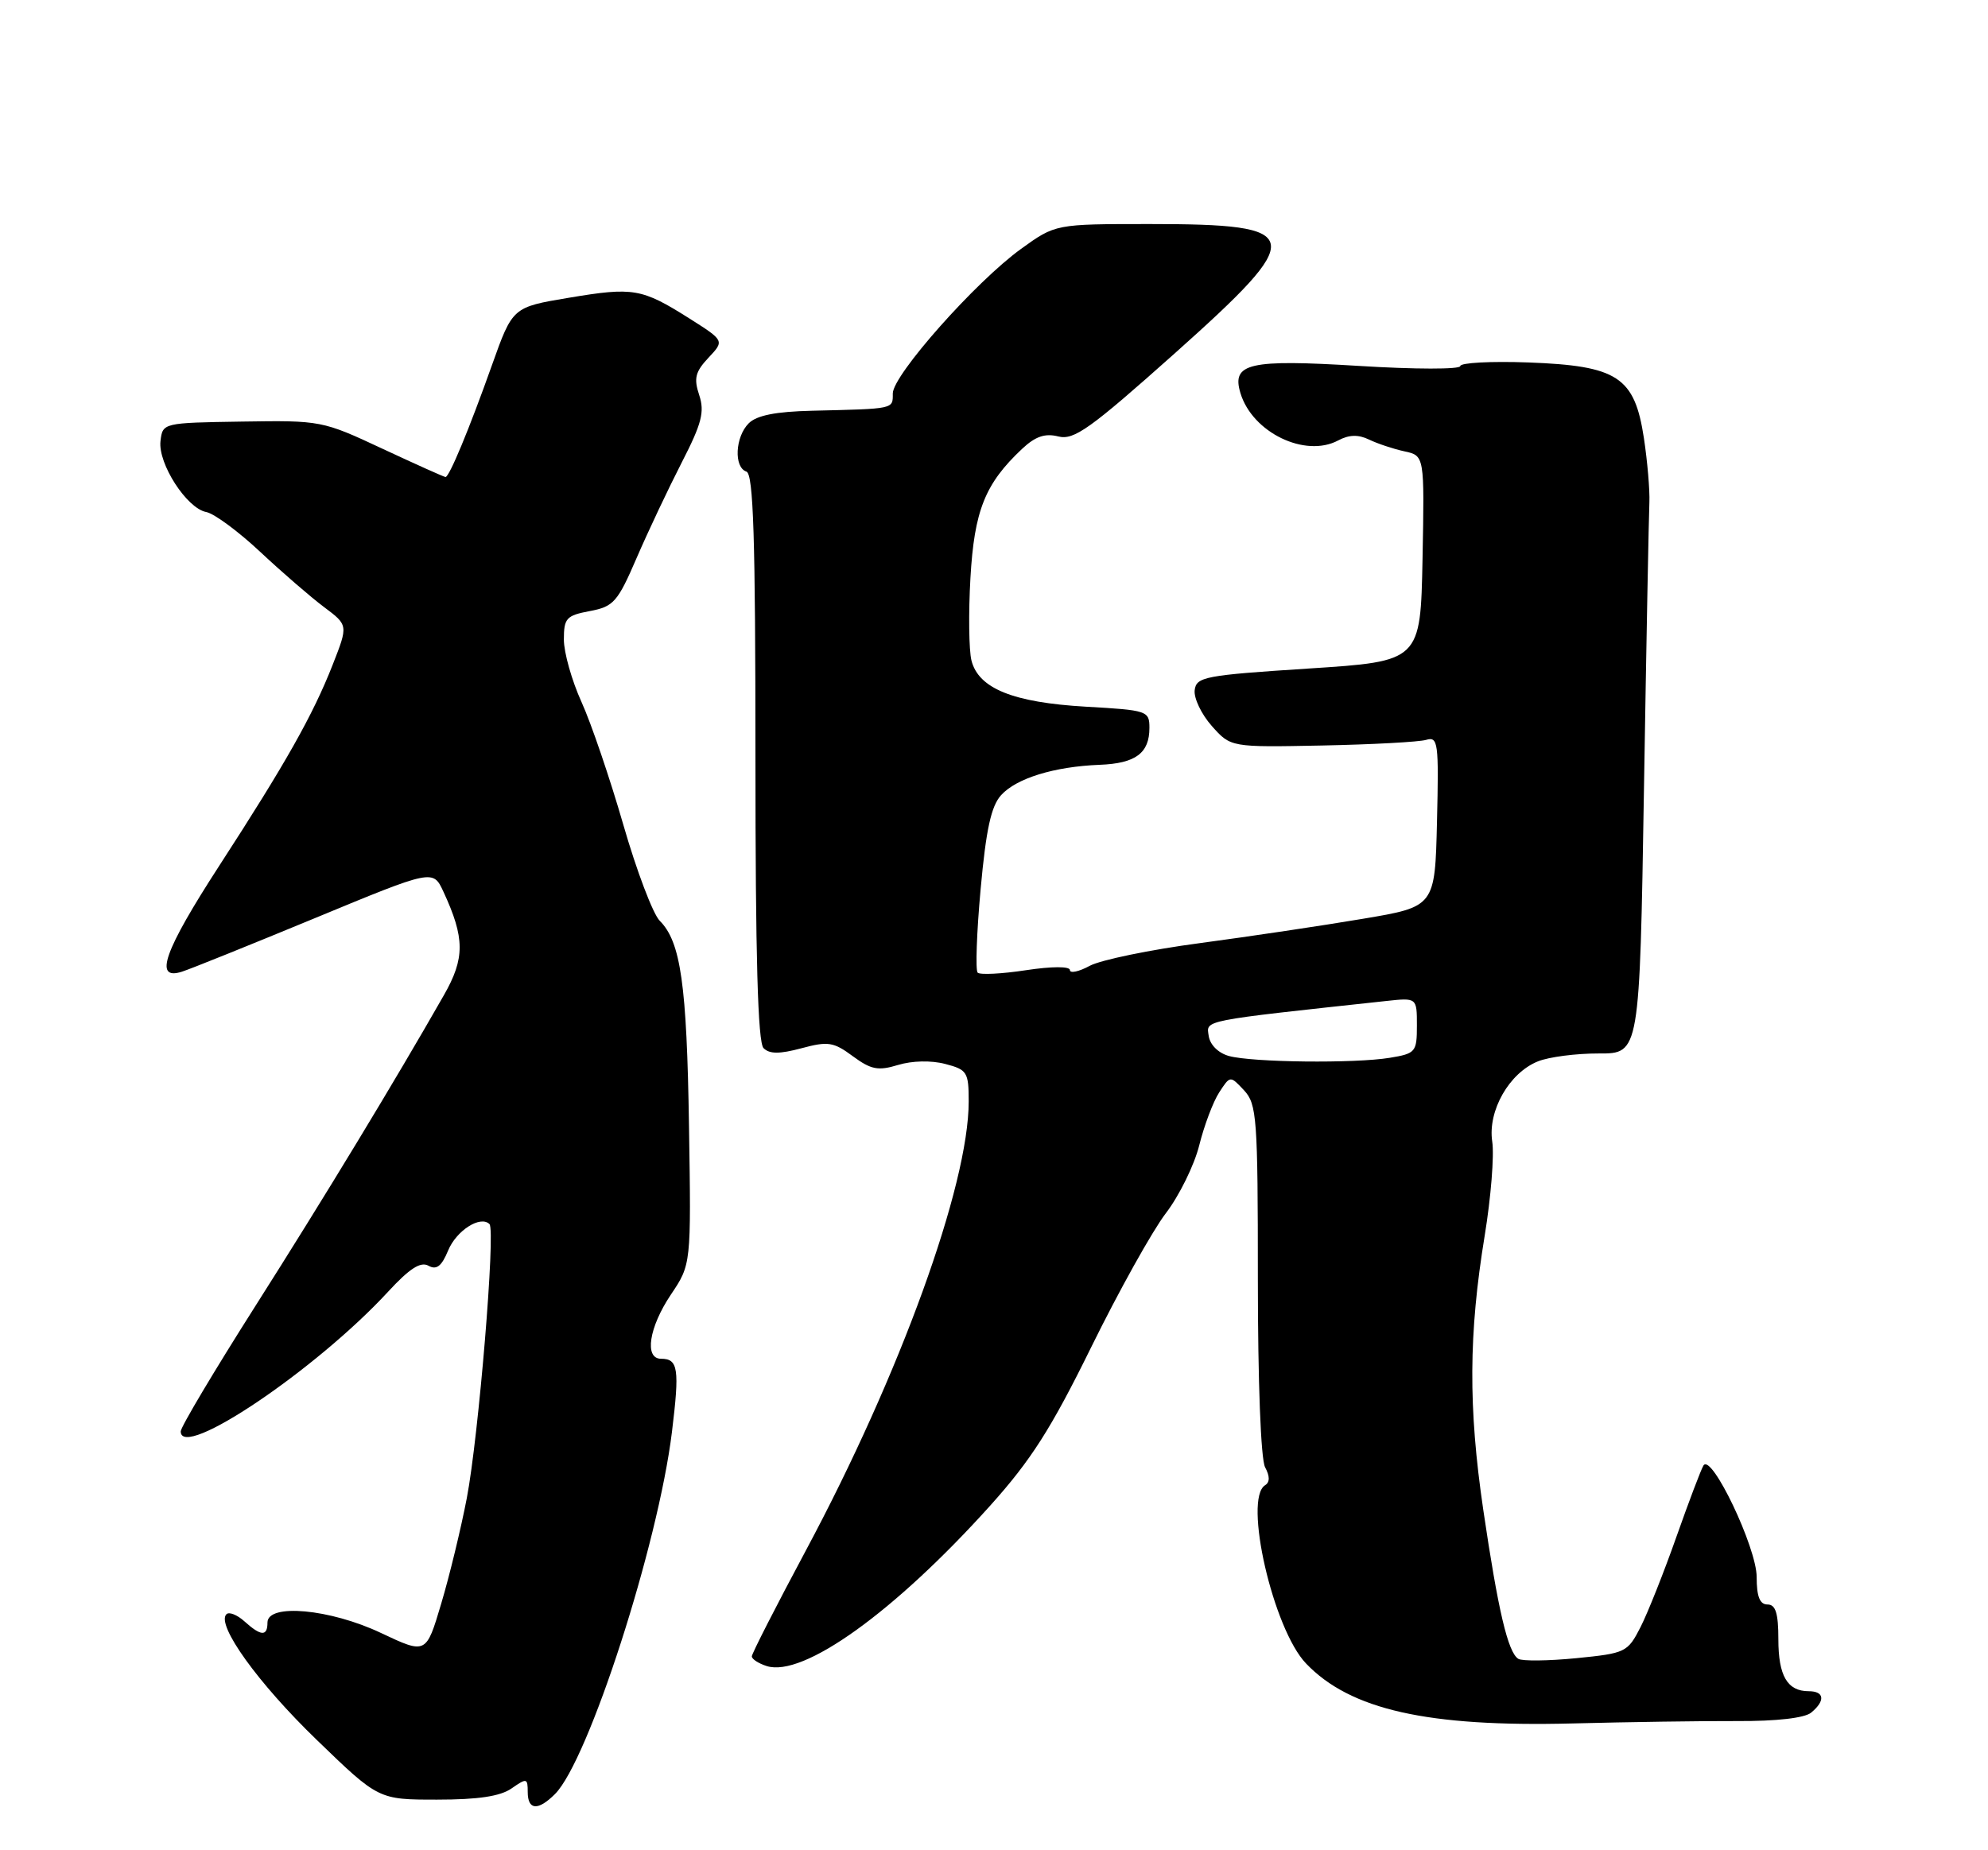 <?xml version="1.0" encoding="UTF-8" standalone="no"?>
<!DOCTYPE svg PUBLIC "-//W3C//DTD SVG 1.1//EN" "http://www.w3.org/Graphics/SVG/1.1/DTD/svg11.dtd" >
<svg xmlns="http://www.w3.org/2000/svg" xmlns:xlink="http://www.w3.org/1999/xlink" version="1.1" viewBox="0 0 275 256">
 <g >
 <path fill="currentColor"
d=" M 76.77 248.23 C 81.40 243.60 91.03 213.77 92.95 198.13 C 94.02 189.38 93.82 188.00 91.44 188.00 C 89.10 188.00 89.77 183.65 92.80 179.13 C 95.61 174.95 95.61 174.95 95.31 155.87 C 95.01 136.19 94.17 130.31 91.26 127.40 C 90.33 126.47 88.06 120.49 86.22 114.10 C 84.38 107.72 81.78 100.08 80.44 97.13 C 79.10 94.18 78.00 90.29 78.00 88.49 C 78.00 85.53 78.34 85.16 81.59 84.55 C 84.88 83.93 85.43 83.31 88.07 77.19 C 89.66 73.51 92.47 67.57 94.31 63.98 C 97.08 58.59 97.49 56.98 96.72 54.66 C 95.95 52.35 96.18 51.44 98.00 49.50 C 100.22 47.14 100.22 47.14 95.36 44.06 C 88.77 39.90 87.63 39.70 78.68 41.20 C 70.91 42.50 70.91 42.50 68.06 50.50 C 64.89 59.42 62.15 66.00 61.63 66.00 C 61.43 66.00 57.50 64.23 52.89 62.08 C 44.60 58.20 44.36 58.16 33.50 58.33 C 22.52 58.50 22.50 58.51 22.20 61.03 C 21.84 64.15 25.84 70.35 28.54 70.85 C 29.62 71.05 32.98 73.53 36.00 76.36 C 39.02 79.19 43.00 82.63 44.83 84.00 C 48.17 86.50 48.17 86.50 46.01 92.00 C 43.27 98.97 39.52 105.61 30.32 119.80 C 22.69 131.58 21.23 135.70 25.15 134.45 C 26.33 134.08 34.63 130.73 43.60 127.02 C 59.90 120.27 59.90 120.27 61.34 123.38 C 64.31 129.79 64.33 132.58 61.40 137.70 C 54.66 149.53 44.82 165.76 35.31 180.73 C 29.64 189.66 25.00 197.45 25.00 198.05 C 25.00 202.13 43.75 189.50 53.68 178.73 C 56.65 175.51 58.18 174.52 59.27 175.13 C 60.38 175.75 61.09 175.21 61.99 173.02 C 63.14 170.25 66.46 168.13 67.71 169.37 C 68.57 170.23 66.21 198.75 64.57 207.30 C 63.77 211.47 62.18 218.04 61.03 221.89 C 58.95 228.89 58.95 228.89 52.72 225.95 C 45.68 222.61 37.00 221.81 37.00 224.50 C 37.00 226.44 36.10 226.40 33.82 224.34 C 32.81 223.43 31.69 222.98 31.32 223.35 C 29.87 224.79 35.69 232.89 43.83 240.75 C 52.36 249.00 52.36 249.00 60.46 249.00 C 66.17 249.00 69.21 248.54 70.78 247.44 C 72.86 245.99 73.00 246.02 73.00 247.94 C 73.00 250.47 74.42 250.58 76.77 248.23 Z  M 240.29 238.13 C 245.75 238.16 249.64 237.71 250.54 236.96 C 252.53 235.32 252.37 234.00 250.20 234.00 C 247.24 234.00 246.00 231.87 246.00 226.80 C 246.00 223.20 245.62 222.00 244.50 222.00 C 243.43 222.00 243.00 220.91 243.00 218.20 C 243.00 214.13 236.74 201.00 235.64 202.77 C 235.30 203.32 233.62 207.76 231.90 212.63 C 230.18 217.51 227.95 223.13 226.94 225.12 C 225.15 228.62 224.88 228.75 218.05 229.43 C 214.17 229.81 210.57 229.85 210.03 229.52 C 208.59 228.63 207.23 222.81 205.18 208.90 C 203.10 194.72 203.15 184.58 205.38 170.95 C 206.24 165.70 206.71 159.85 206.42 157.95 C 205.78 153.69 208.77 148.44 212.75 146.85 C 214.26 146.24 218.05 145.75 221.16 145.76 C 226.81 145.78 226.81 145.78 227.41 109.14 C 227.74 88.99 228.08 71.15 228.16 69.50 C 228.23 67.85 227.89 63.85 227.40 60.61 C 226.11 52.14 223.77 50.61 211.43 50.15 C 206.24 49.96 202.00 50.19 202.00 50.65 C 202.00 51.12 195.70 51.11 188.00 50.63 C 172.77 49.69 170.34 50.25 171.59 54.39 C 173.24 59.85 180.54 63.38 185.11 60.94 C 186.61 60.14 187.89 60.10 189.38 60.82 C 190.54 61.38 192.75 62.12 194.28 62.45 C 197.05 63.05 197.05 63.05 196.78 77.28 C 196.50 91.50 196.50 91.50 181.00 92.50 C 166.63 93.43 165.48 93.65 165.26 95.50 C 165.13 96.60 166.19 98.83 167.63 100.45 C 170.25 103.40 170.25 103.40 182.88 103.15 C 189.82 103.01 196.30 102.66 197.28 102.37 C 198.93 101.88 199.04 102.72 198.78 113.65 C 198.50 125.45 198.50 125.45 188.50 127.13 C 183.00 128.06 172.88 129.57 166.00 130.49 C 159.12 131.40 152.26 132.82 150.75 133.63 C 149.24 134.45 148.00 134.71 148.00 134.22 C 148.00 133.69 145.48 133.70 141.92 134.24 C 138.57 134.75 135.57 134.90 135.24 134.58 C 134.92 134.25 135.10 129.05 135.65 123.02 C 136.40 114.78 137.10 111.55 138.48 110.02 C 140.60 107.68 145.82 106.07 152.11 105.82 C 157.09 105.63 159.00 104.21 159.00 100.71 C 159.00 98.36 158.72 98.26 150.22 97.78 C 140.15 97.20 135.36 95.27 134.38 91.38 C 134.03 89.96 133.96 84.83 134.24 79.98 C 134.77 70.65 136.26 66.92 141.38 62.11 C 143.22 60.38 144.56 59.92 146.40 60.39 C 148.57 60.93 150.78 59.35 162.46 48.93 C 180.93 32.44 180.65 31.00 159.07 31.00 C 146.00 31.00 146.00 31.00 141.25 34.43 C 134.98 38.95 123.50 51.90 123.50 54.44 C 123.50 56.62 123.80 56.56 112.32 56.83 C 107.31 56.95 104.67 57.47 103.57 58.57 C 101.69 60.45 101.49 64.66 103.25 65.25 C 104.22 65.57 104.50 74.38 104.50 104.78 C 104.50 132.38 104.83 144.23 105.62 145.02 C 106.45 145.85 107.83 145.85 110.86 145.04 C 114.54 144.05 115.30 144.16 117.97 146.14 C 120.50 148.00 121.47 148.19 124.23 147.35 C 126.17 146.76 128.82 146.70 130.75 147.21 C 133.79 148.00 134.00 148.34 134.00 152.40 C 134.00 163.98 124.51 190.16 111.49 214.50 C 107.37 222.20 104.00 228.80 104.00 229.18 C 104.00 229.56 104.93 230.16 106.06 230.52 C 111.09 232.12 123.71 223.06 136.94 208.36 C 142.61 202.05 145.38 197.72 150.94 186.41 C 154.75 178.66 159.40 170.32 161.26 167.88 C 163.13 165.44 165.21 161.20 165.89 158.47 C 166.57 155.74 167.81 152.44 168.65 151.15 C 170.17 148.81 170.17 148.81 172.09 150.86 C 173.86 152.77 174.00 154.66 174.00 177.02 C 174.00 191.23 174.41 201.90 175.00 203.01 C 175.67 204.26 175.67 205.08 175.00 205.50 C 171.97 207.37 176.11 225.42 180.67 230.17 C 186.79 236.57 197.49 238.97 217.50 238.46 C 225.20 238.26 235.46 238.11 240.29 238.13 Z  M 170.00 146.11 C 168.52 145.70 167.38 144.56 167.20 143.33 C 166.87 141.11 165.96 141.29 191.75 138.50 C 196.00 138.04 196.00 138.04 196.00 141.89 C 196.00 145.56 195.83 145.77 192.25 146.36 C 187.40 147.16 173.23 147.00 170.00 146.11 Z "/>
</g>
</svg>